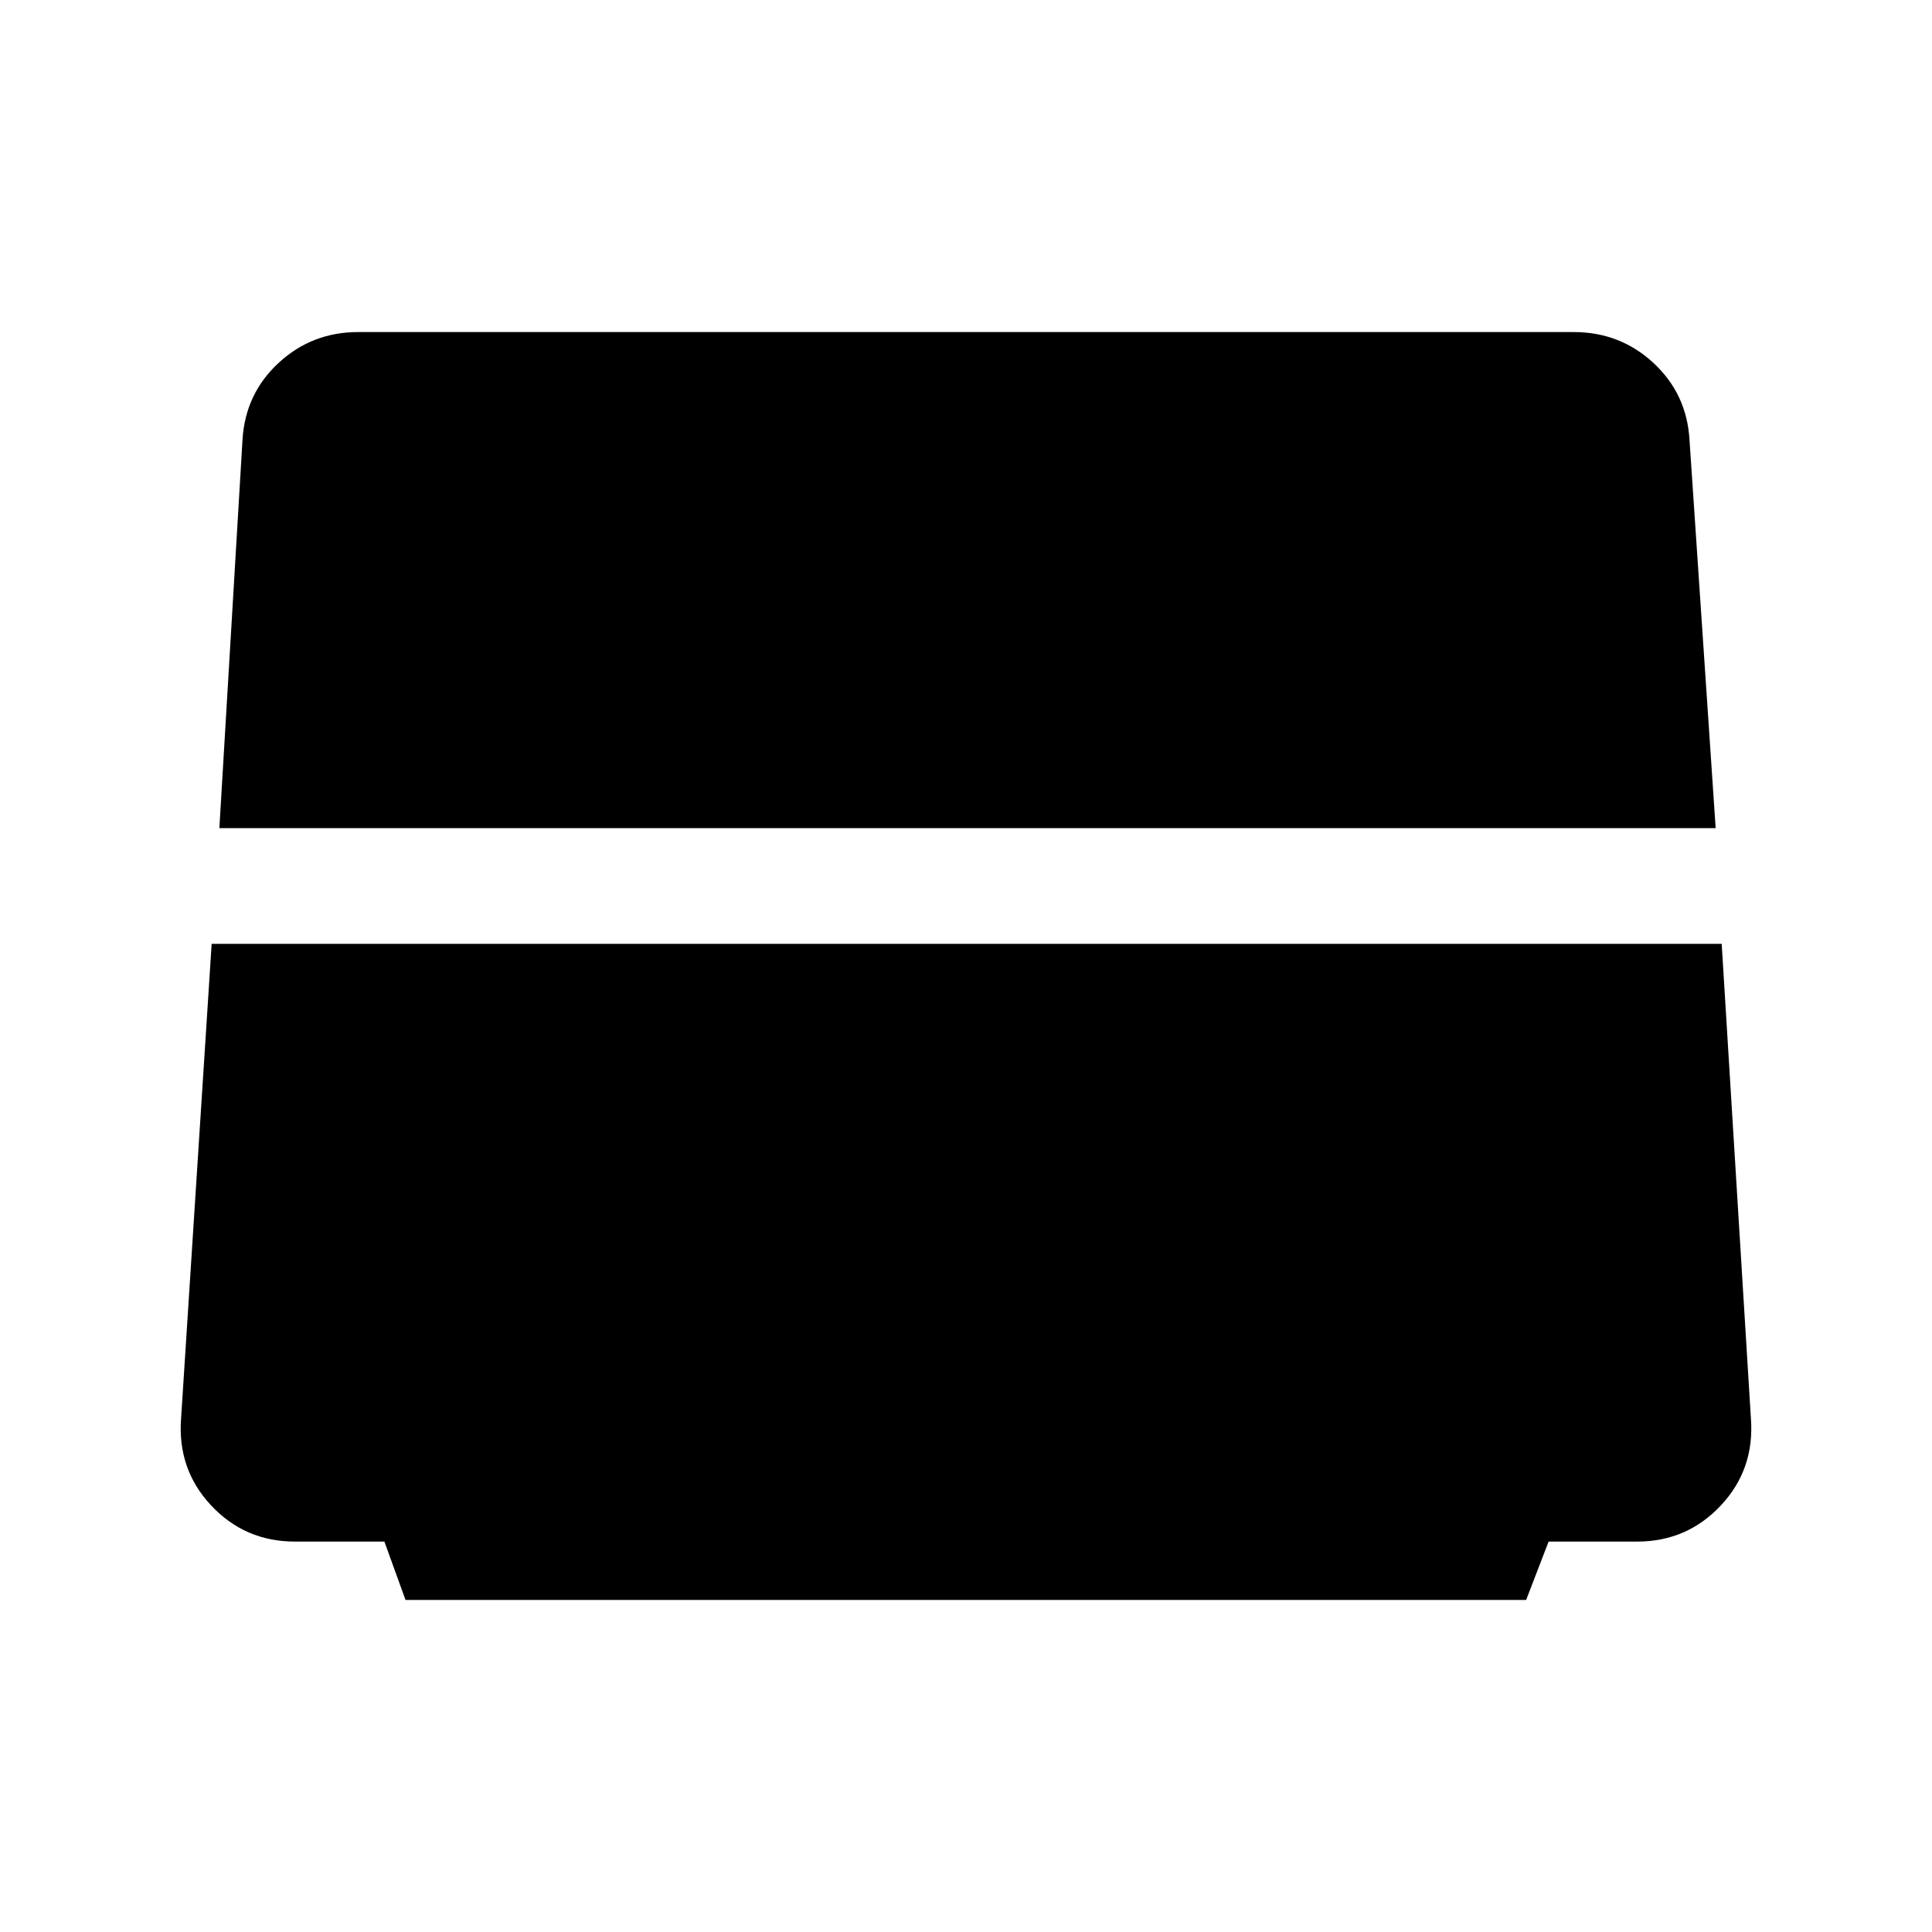 <svg xmlns="http://www.w3.org/2000/svg" height="48" viewBox="0 -960 960 960" width="48"><path d="m109-548.5 11.5-193q1.38-22.87 17.94-38.18Q155-795 178-795h604q23 0 39.56 15.32 16.57 15.31 17.94 38.18l13 193H109ZM201.5-165 191-194h-44.5q-24.81 0-41.66-18.03Q88-230.06 90-255.5L105.17-491H855.5L870-255.5q2 25.44-14.84 43.47Q838.31-194 813.5-194h-44l-11.17 29H201.5Z"/></svg>